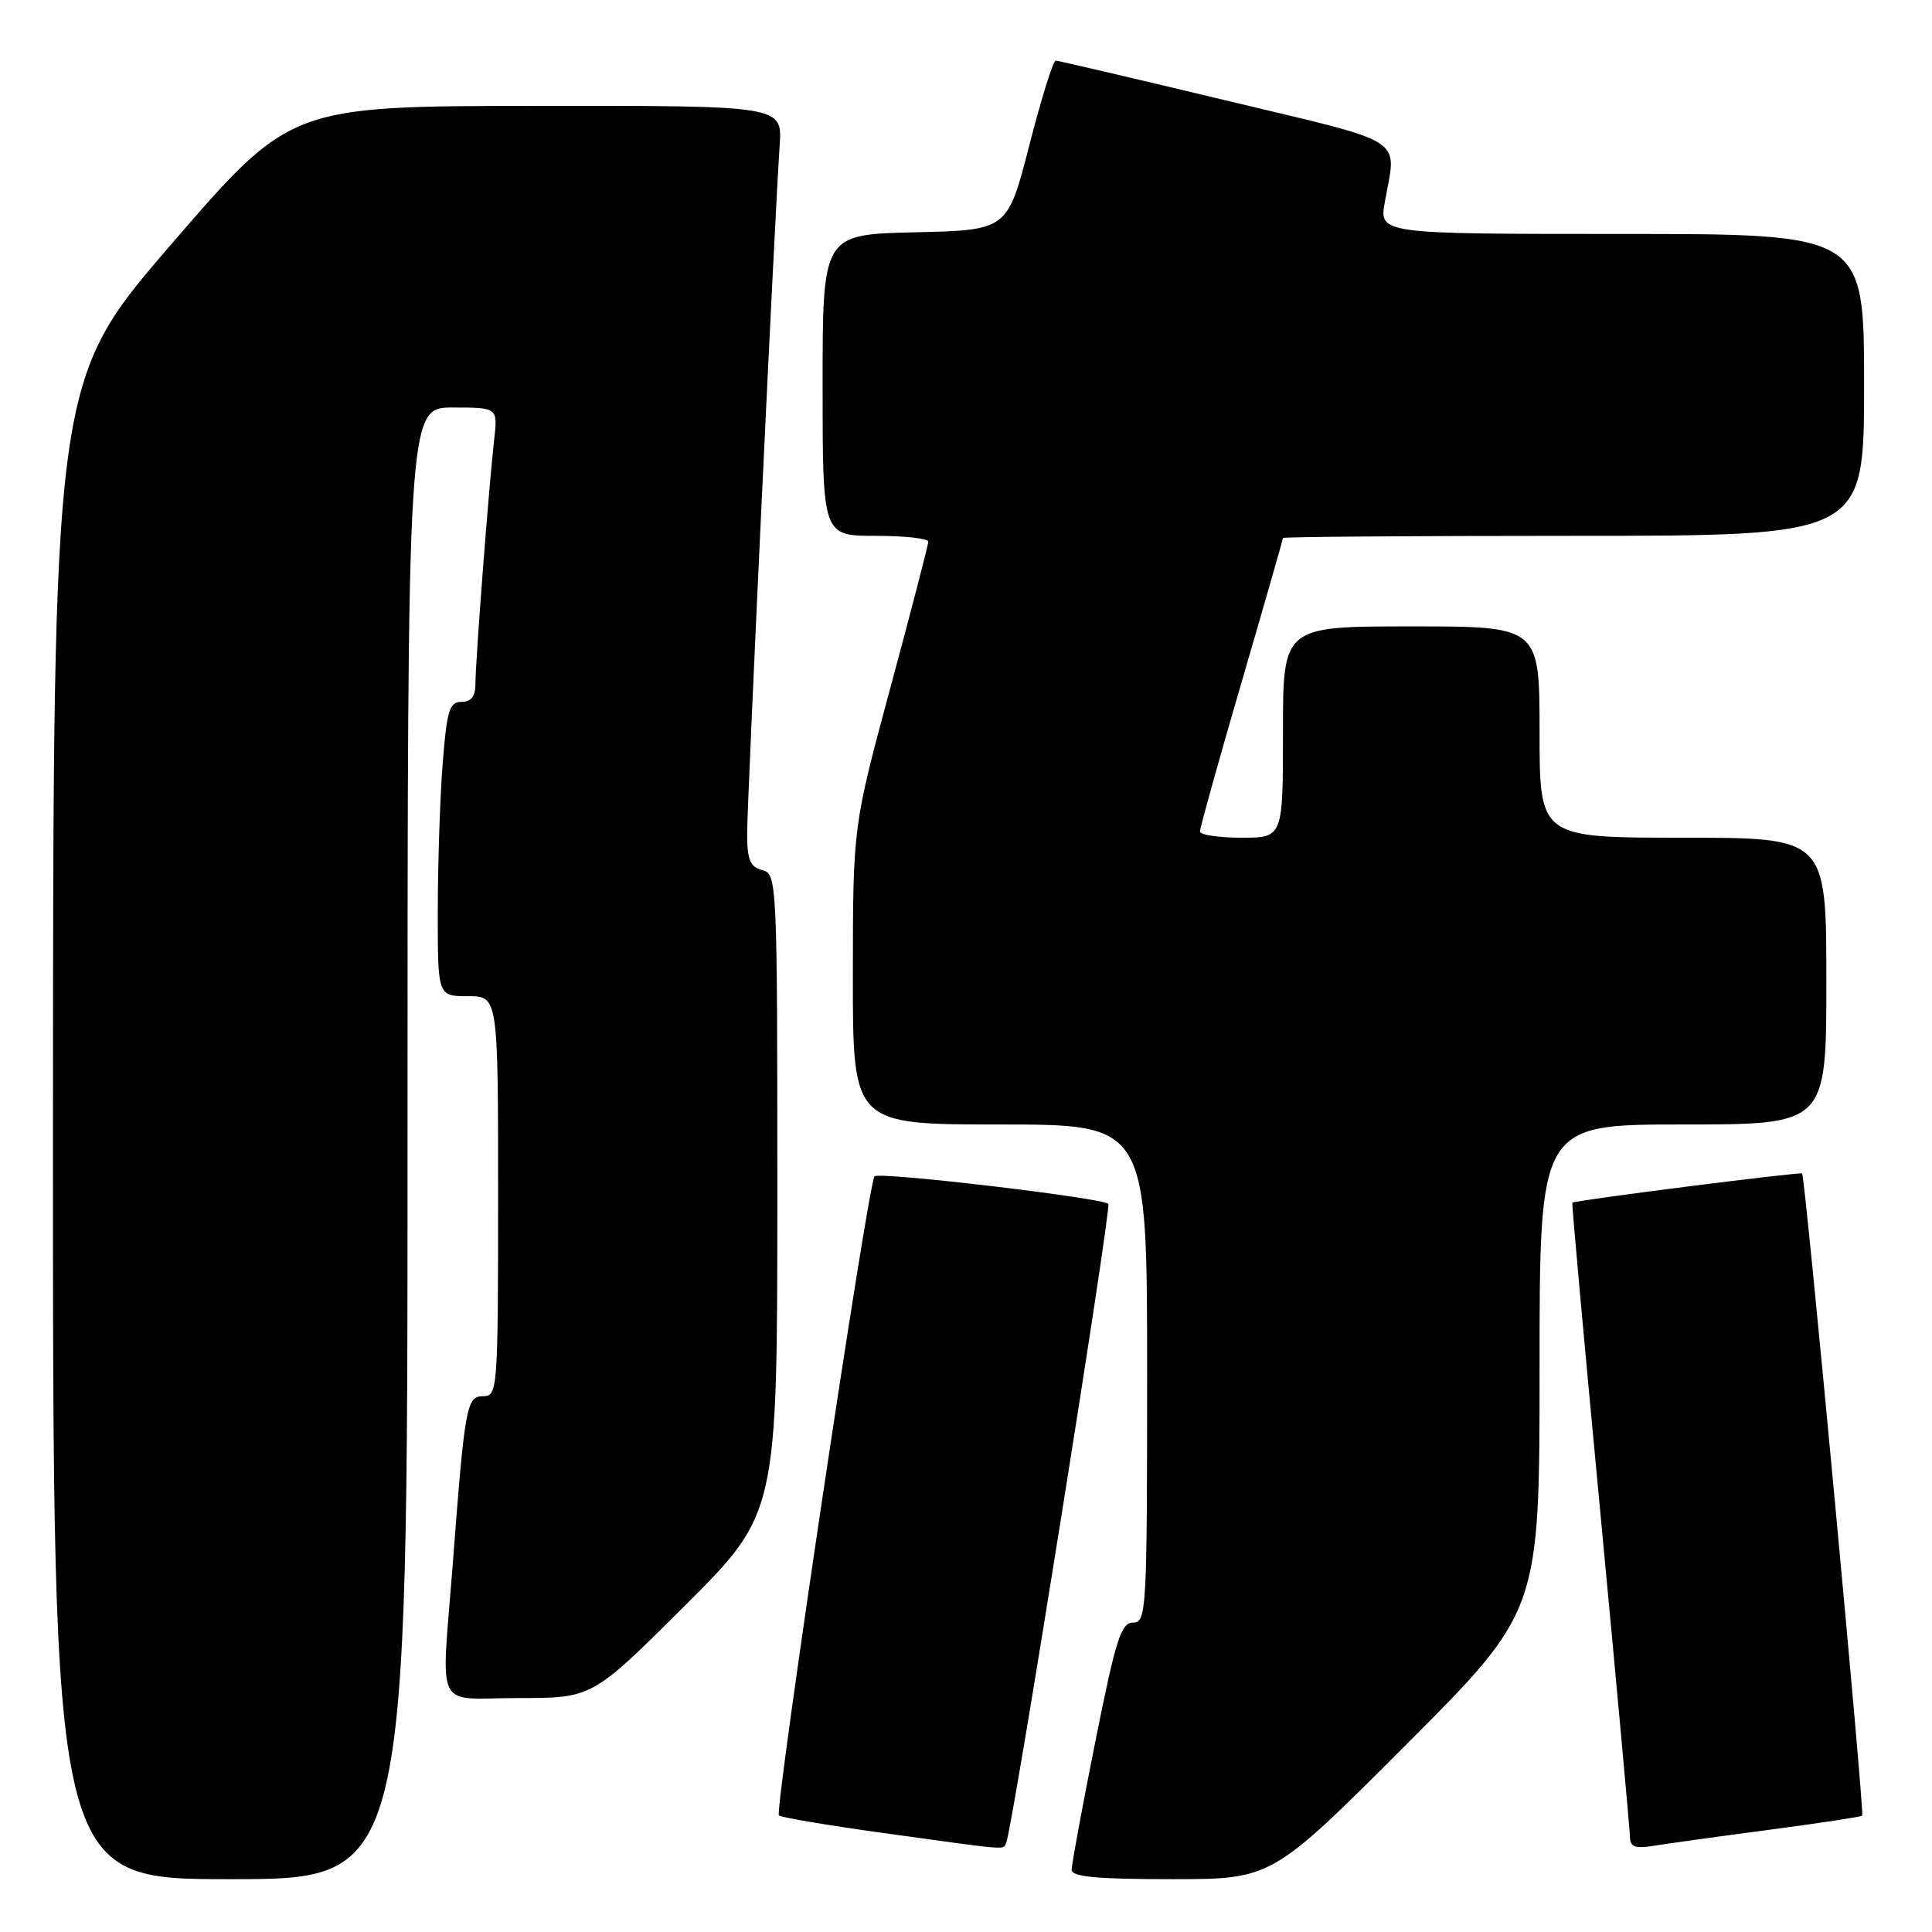 <?xml version="1.0" encoding="UTF-8" standalone="no"?>
<!DOCTYPE svg PUBLIC "-//W3C//DTD SVG 1.1//EN" "http://www.w3.org/Graphics/SVG/1.1/DTD/svg11.dtd" >
<svg xmlns="http://www.w3.org/2000/svg" xmlns:xlink="http://www.w3.org/1999/xlink" version="1.1" viewBox="0 0 256 256">
 <g >
 <path fill="currentColor"
d=" M 54.00 151.50 C 54.00 54.00 54.00 54.00 59.98 54.00 C 65.96 54.00 65.96 54.00 65.48 58.25 C 64.79 64.28 63.00 87.63 63.00 90.55 C 63.00 92.27 62.45 93.00 61.15 93.00 C 59.55 93.00 59.21 94.12 58.65 101.25 C 58.30 105.79 58.01 114.56 58.01 120.75 C 58.00 132.00 58.00 132.00 62.00 132.00 C 66.00 132.00 66.00 132.00 66.00 158.50 C 66.00 184.05 65.93 185.00 64.06 185.00 C 61.82 185.00 61.61 186.14 60.02 206.89 C 58.46 227.29 57.36 225.00 68.74 225.00 C 78.47 225.00 78.47 225.00 90.74 212.77 C 103.00 200.53 103.00 200.53 103.00 158.17 C 103.00 116.65 102.96 115.80 101.00 115.29 C 99.39 114.87 99.00 113.93 99.00 110.45 C 99.00 106.15 102.63 29.26 103.31 19.25 C 103.66 14.00 103.66 14.00 71.08 14.03 C 38.50 14.06 38.50 14.06 22.77 32.28 C 7.04 50.50 7.04 50.50 7.02 149.75 C 7.00 249.00 7.00 249.00 30.50 249.00 C 54.00 249.00 54.00 249.00 54.00 151.50 Z  M 186.26 231.24 C 204.00 213.48 204.00 213.48 204.00 181.24 C 204.00 149.00 204.00 149.00 223.00 149.00 C 242.00 149.00 242.00 149.00 242.00 130.00 C 242.00 111.00 242.00 111.00 223.00 111.00 C 204.00 111.00 204.00 111.00 204.00 97.00 C 204.00 83.00 204.00 83.00 187.00 83.00 C 170.00 83.00 170.00 83.00 170.00 97.00 C 170.00 111.00 170.00 111.00 164.50 111.00 C 161.47 111.00 159.00 110.63 159.00 110.17 C 159.00 109.71 161.47 100.84 164.50 90.45 C 167.53 80.07 170.00 71.44 170.00 71.29 C 170.00 71.13 187.32 71.00 208.50 71.00 C 247.00 71.00 247.00 71.00 247.00 51.00 C 247.00 31.00 247.00 31.00 214.87 31.00 C 182.74 31.00 182.74 31.00 183.50 26.75 C 185.05 18.00 186.85 19.16 162.50 13.32 C 150.40 10.42 140.22 8.04 139.89 8.03 C 139.55 8.01 137.98 13.06 136.39 19.25 C 133.50 30.50 133.50 30.50 121.25 30.78 C 109.00 31.06 109.00 31.06 109.00 51.03 C 109.00 71.00 109.00 71.00 116.00 71.00 C 119.85 71.00 123.00 71.35 123.00 71.77 C 123.00 72.20 120.75 80.86 118.01 91.02 C 113.02 109.50 113.02 109.50 113.01 129.25 C 113.00 149.00 113.00 149.00 132.50 149.00 C 152.00 149.00 152.00 149.00 152.00 182.00 C 152.00 213.48 151.91 215.00 150.14 215.00 C 148.55 215.00 147.85 217.20 145.14 230.75 C 143.41 239.41 142.00 247.06 142.00 247.75 C 142.00 248.69 145.32 249.00 155.26 249.00 C 168.52 249.00 168.52 249.00 186.26 231.24 Z  M 133.31 244.25 C 134.05 242.97 147.31 159.98 146.86 159.52 C 146.05 158.72 116.50 155.23 115.88 155.87 C 115.04 156.72 102.60 239.93 103.21 240.55 C 103.48 240.82 109.73 241.87 117.10 242.89 C 134.03 245.23 132.81 245.13 133.31 244.25 Z  M 234.48 242.45 C 241.07 241.58 246.59 240.74 246.75 240.59 C 247.09 240.25 239.19 155.84 238.79 155.49 C 238.52 155.26 208.70 159.05 208.34 159.36 C 208.25 159.44 209.92 177.95 212.06 200.50 C 214.19 223.05 215.95 242.31 215.97 243.30 C 215.99 244.76 216.60 244.99 219.25 244.56 C 221.04 244.27 227.89 243.32 234.48 242.45 Z "/>
</g>
</svg>
